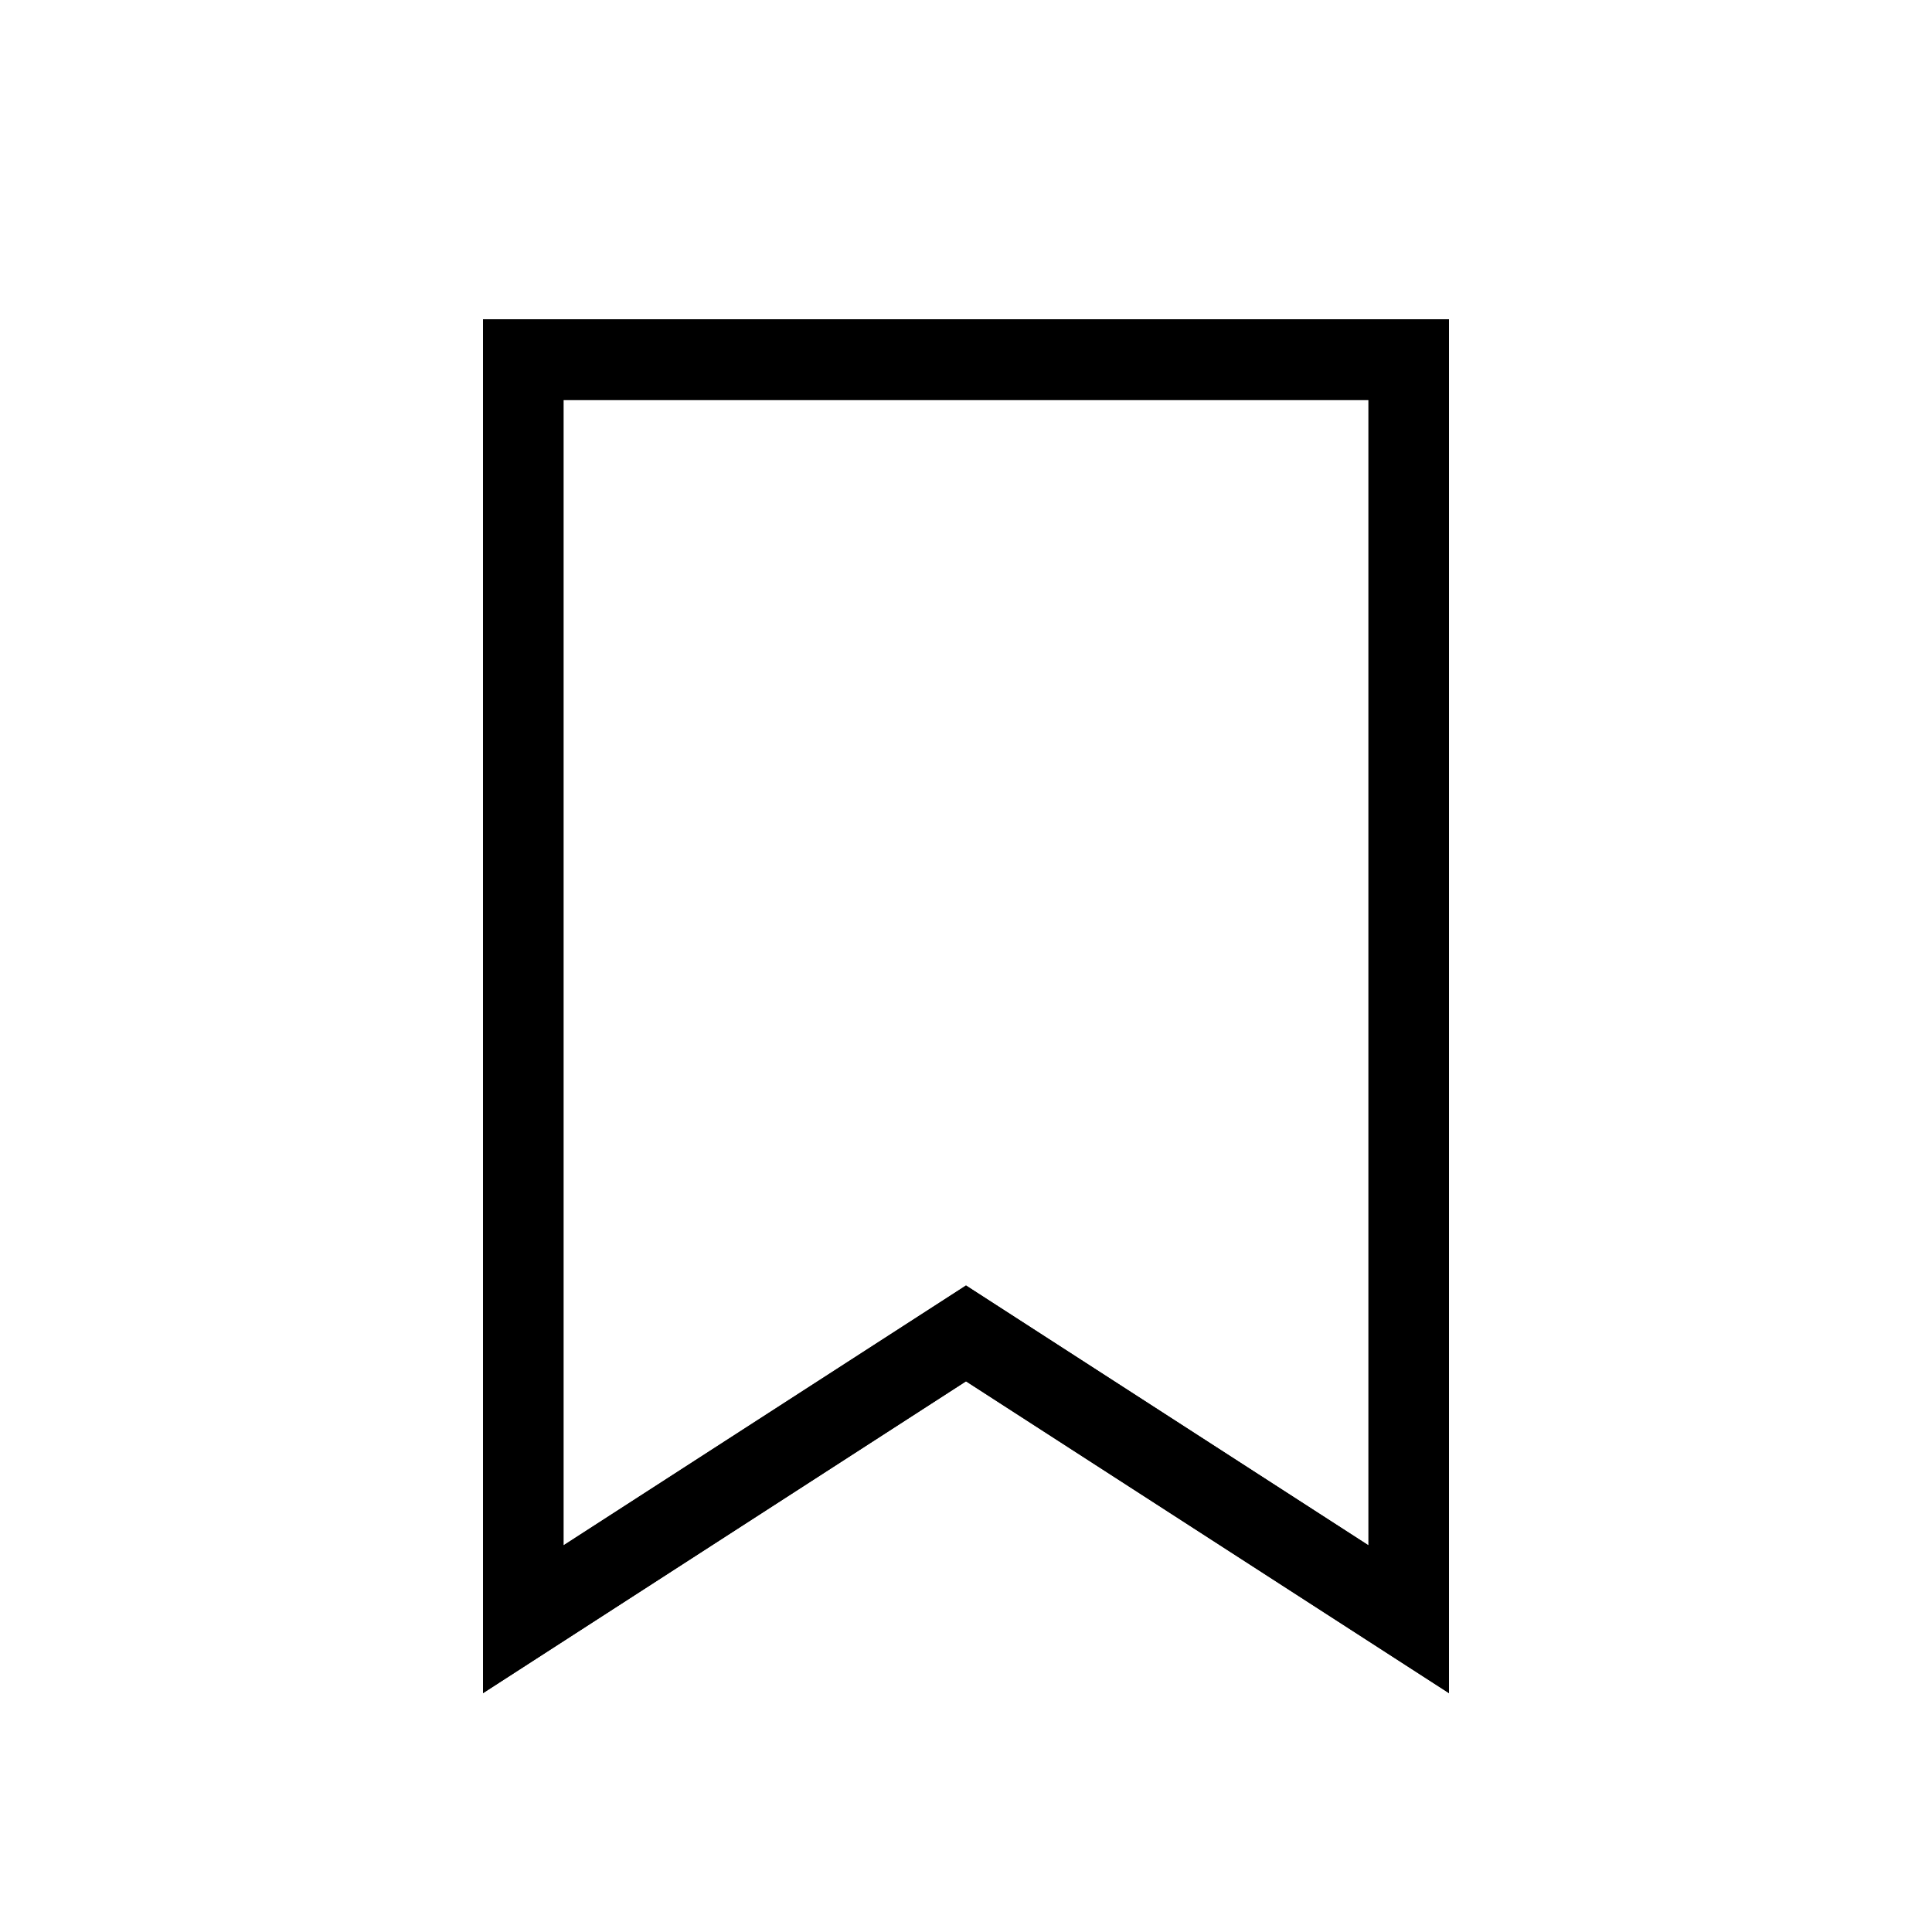 <svg xmlns="http://www.w3.org/2000/svg" width="24" height="24" viewBox="0 0 24 24">
  <g fill="none" fill-rule="evenodd">
    <path fill="#000" fill-rule="nonzero" d="M17,19.197 L17,4.968 L7,4.968 L7,19.197 L12,15.969 L17,19.197 Z M6,21.033 L6,3.968 L18,3.968 L18,21.033 L12,17.159 L6,21.033 Z"/>
    <path fill="#000" fill-rule="nonzero" d="M17,19.197 L17,4.968 L7,4.968 L7,19.197 L12,15.969 L17,19.197 Z M6,21.033 L6,3.968 L18,3.968 L18,21.033 L12,17.159 L6,21.033 Z"/>
  </g>
</svg>
